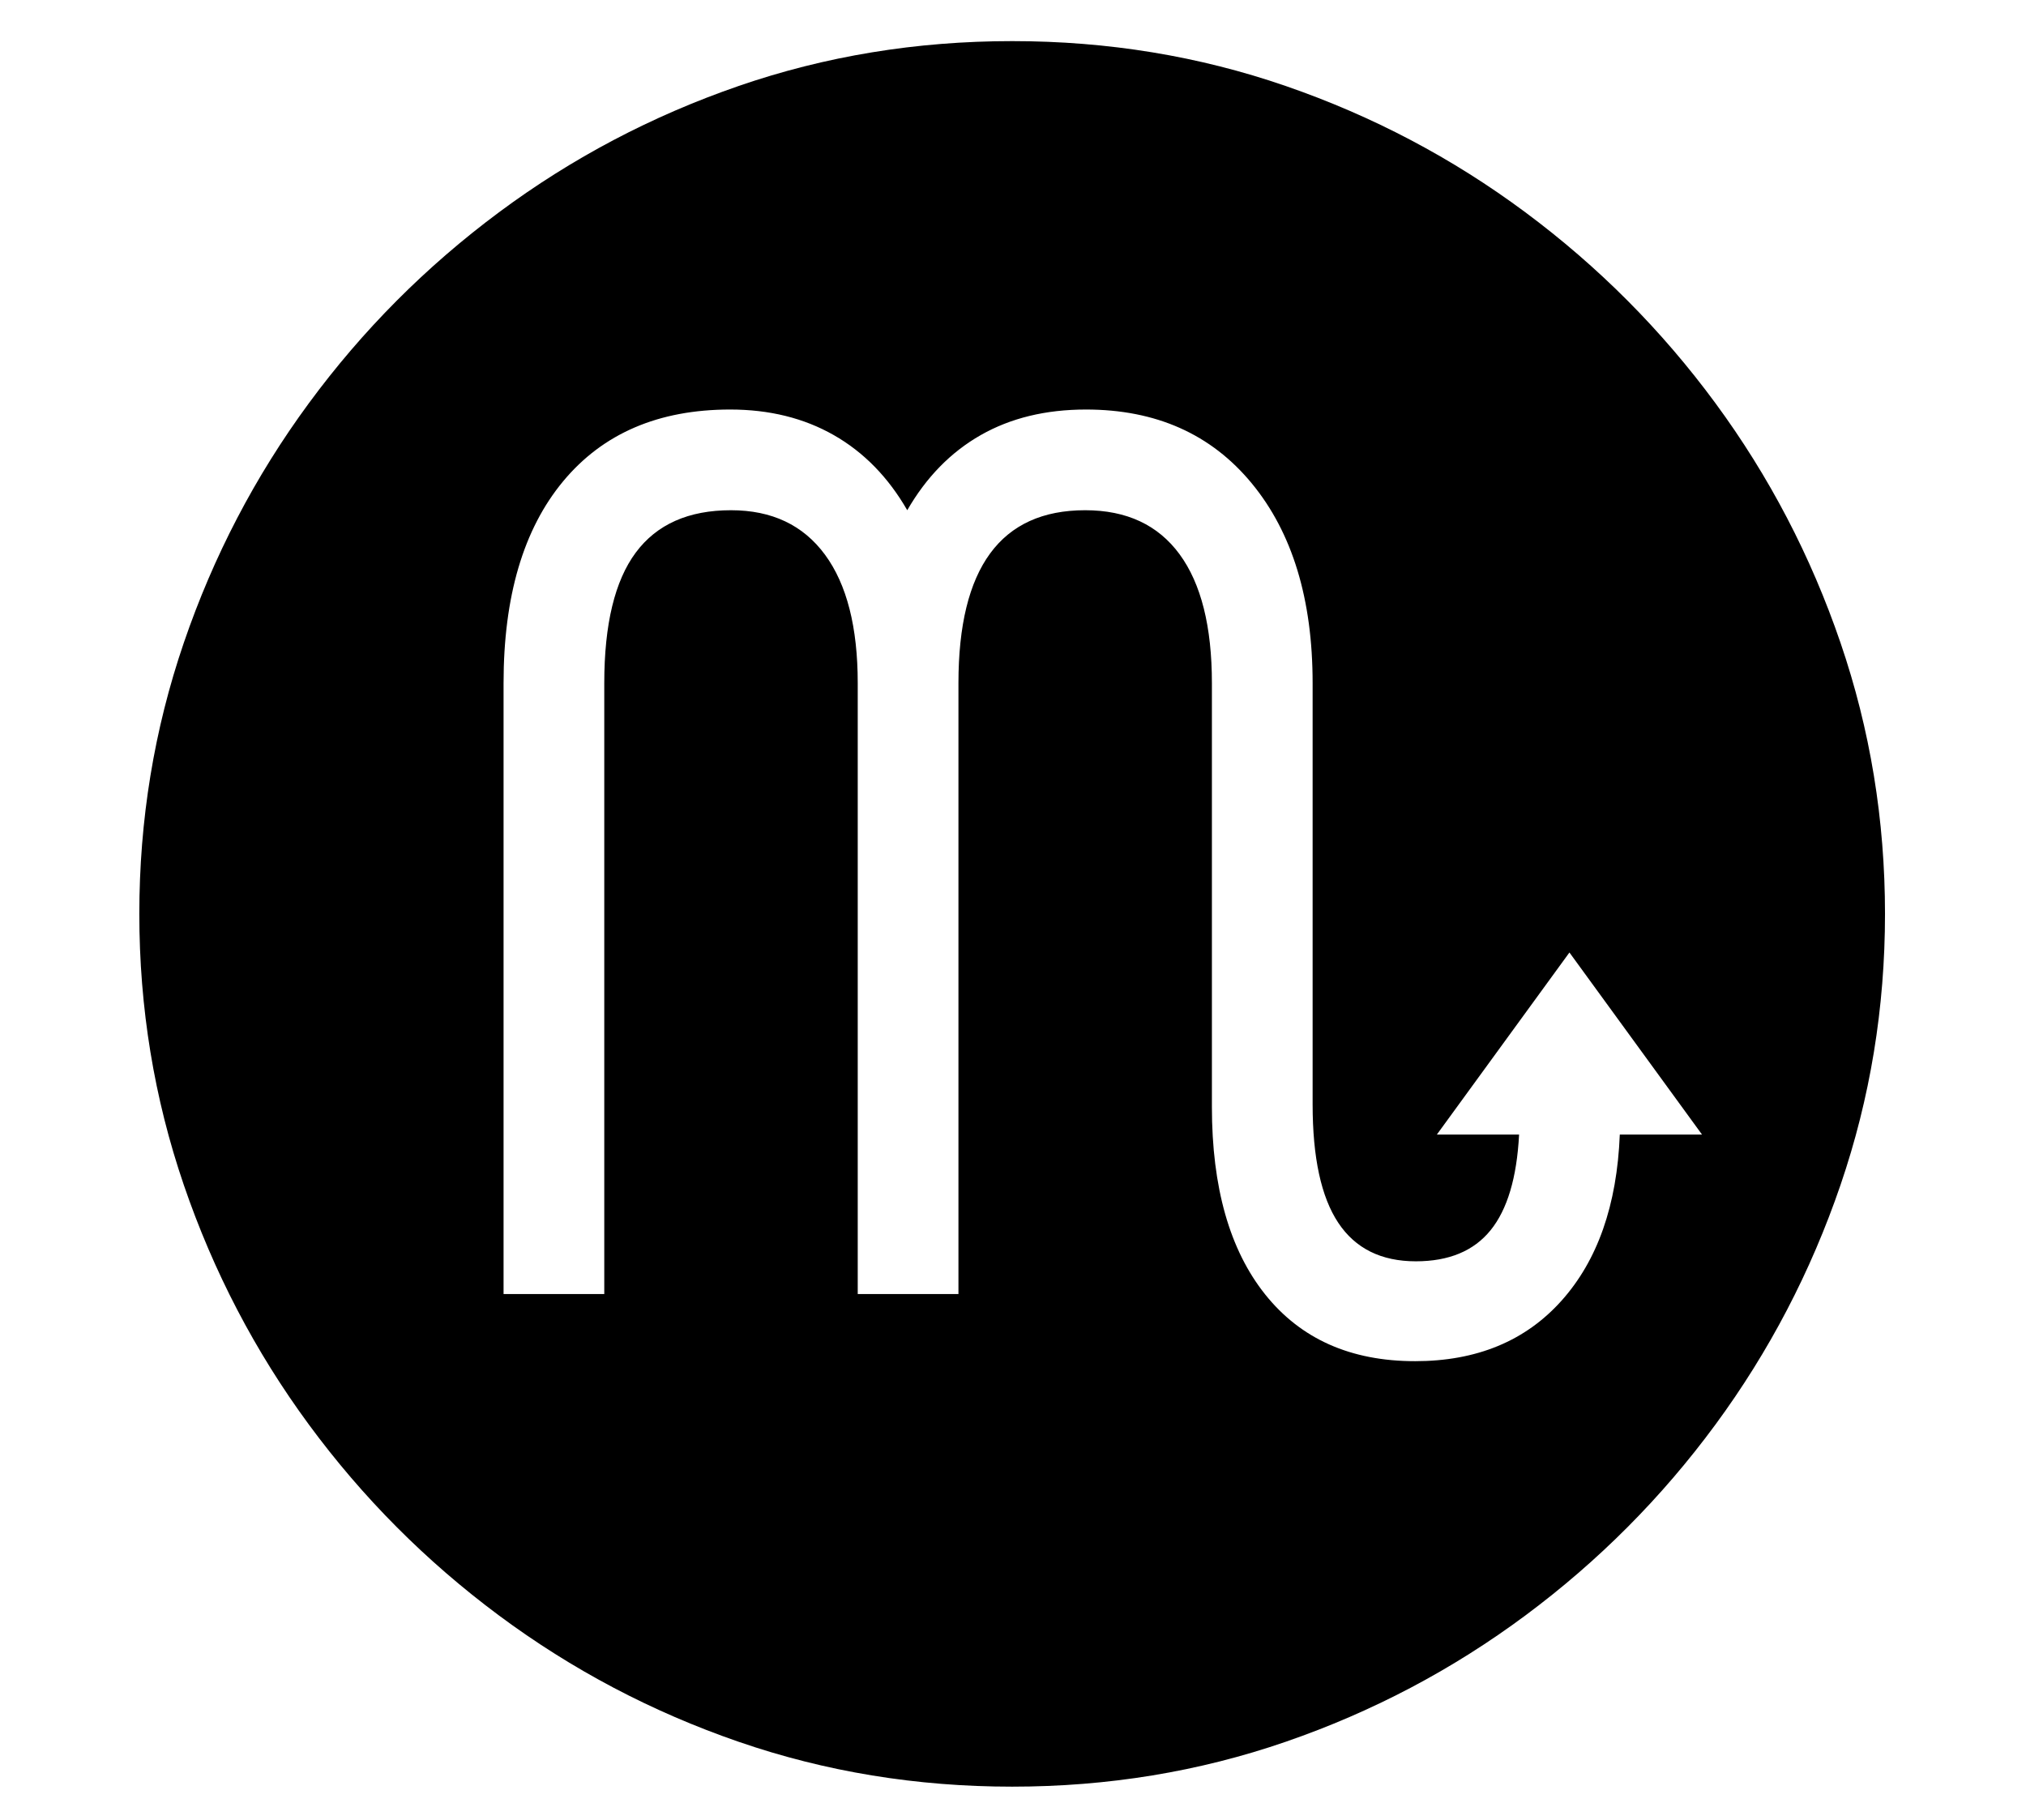 <?xml version="1.0" standalone="no"?>
<!DOCTYPE svg PUBLIC "-//W3C//DTD SVG 1.1//EN" "http://www.w3.org/Graphics/SVG/1.1/DTD/svg11.dtd">
<svg xmlns="http://www.w3.org/2000/svg" xmlns:xlink="http://www.w3.org/1999/xlink" version="1.1"
   viewBox="94 -151 2414 2169">
   <path fill="currentColor"
      d="M1300 1978q-171 0 -326 -53.5t-285.5 -150.5t-226.5 -227.5t-149 -285.5t-53 -323t53 -323t149 -285.5t226.5 -227.5t285.5 -150.5t326 -53.5t326 53.5t285.5 150.5t226.5 227.5t149 285.5t53 323t-53 323t-149 285.5t-226.5 227.5t-285.5 150.5t-326 53.5zM1780 1471
q110 0 174.5 -72t69.5 -198h98l-158 -217l-158 217h98q-4 77 -34 114t-89 37q-62 0 -92.5 -46t-30.5 -141v-502q0 -150 -72.5 -238t-197.5 -88q-72 0 -125.5 30.5t-87.5 89.5q-34 -59 -87.5 -89.5t-123.5 -30.5q-128 0 -199 85.5t-71 240.5v728h120v-728q0 -105 37.5 -155.5
t113.5 -50.5q73 0 112 53t39 153v728h120v-728q0 -206 151 -206q74 0 112.5 52.5t38.5 153.5v505q0 144 63.5 223.5t178.5 79.5z" />
</svg>